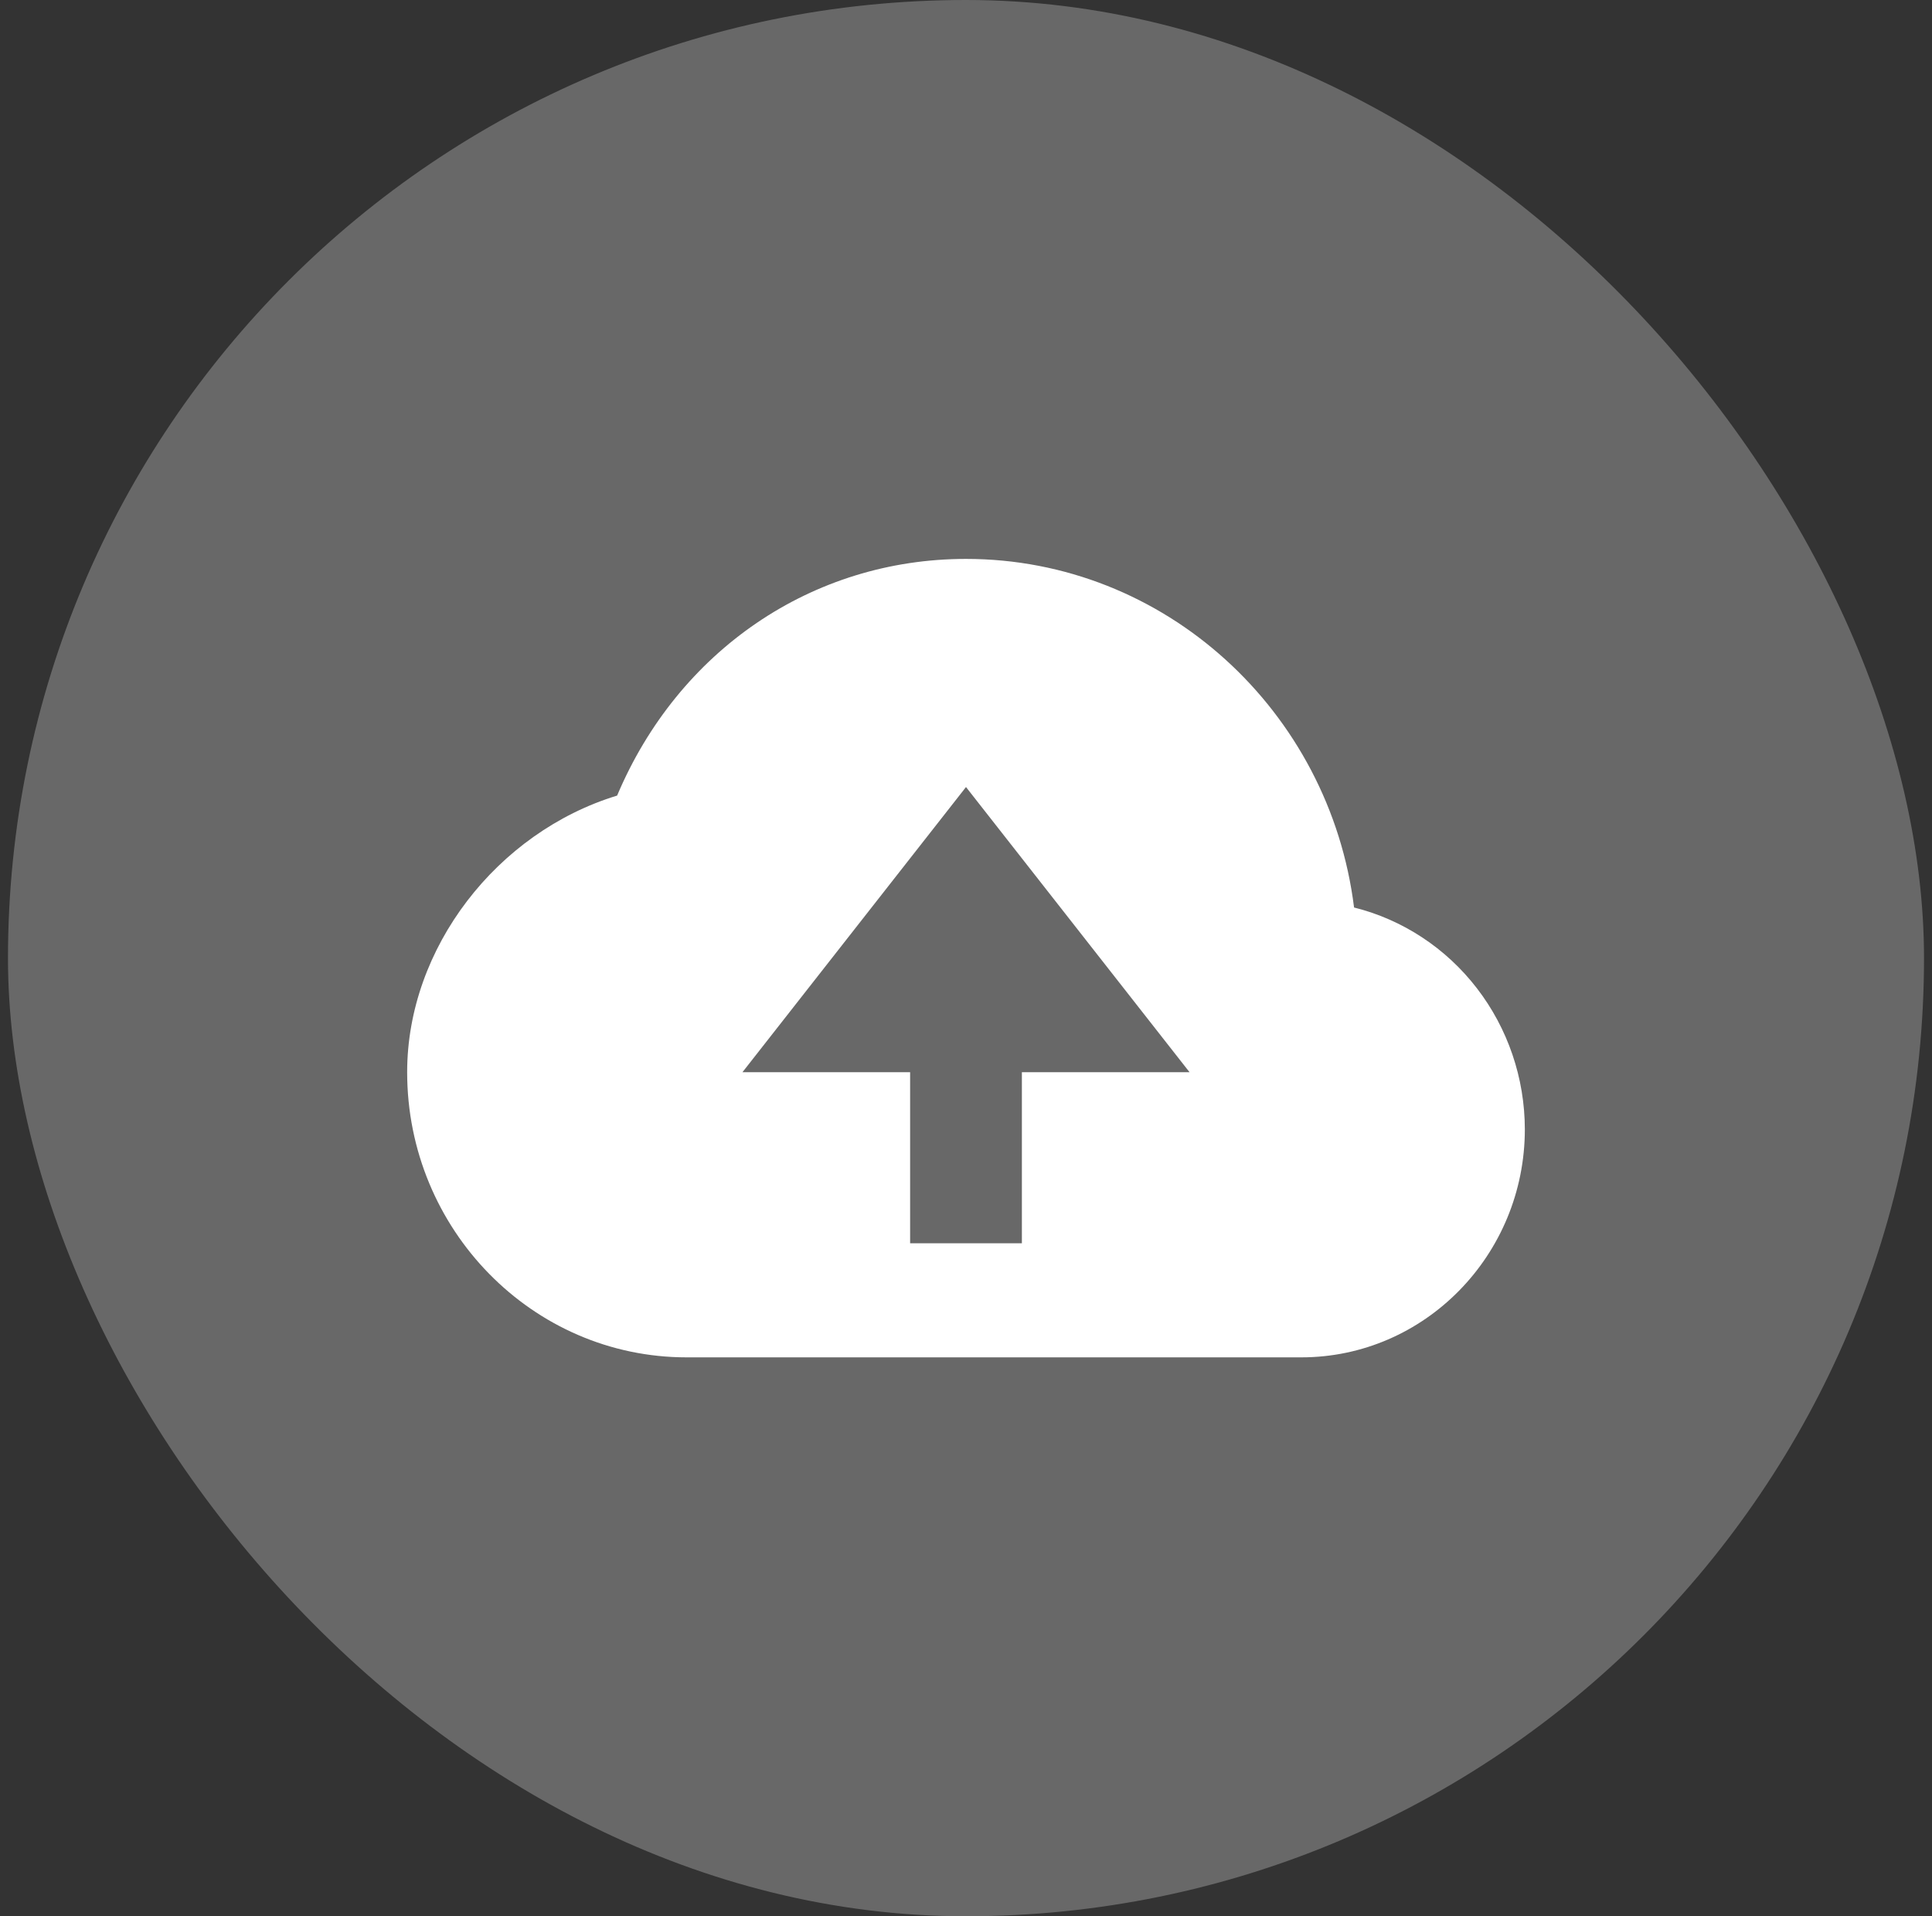 <svg width="121" height="120" viewBox="0 0 121 120" fill="none" xmlns="http://www.w3.org/2000/svg">
<rect x="0" y="0" width="121" height="120" fill="#333333" stroke="none"/>
<rect x="0.5" width="120" height="120" rx="60" fill="#686868"/>
<path d="M84.804 56.829C83.275 44.536 72.96 35 60.5 35C50.854 35 42.475 40.754 38.65 49.821C31.131 52.114 25.5 59.357 25.5 67.143C25.5 76.989 33.35 85 43 85H81.5C89.221 85 95.5 78.593 95.5 70.714C95.495 67.513 94.438 64.406 92.499 61.889C90.561 59.372 87.851 57.59 84.804 56.829ZM64 67.143V77.857H57V67.143H46.5L60.5 49.286L74.5 67.143H64Z" fill="white"/>
</svg>
